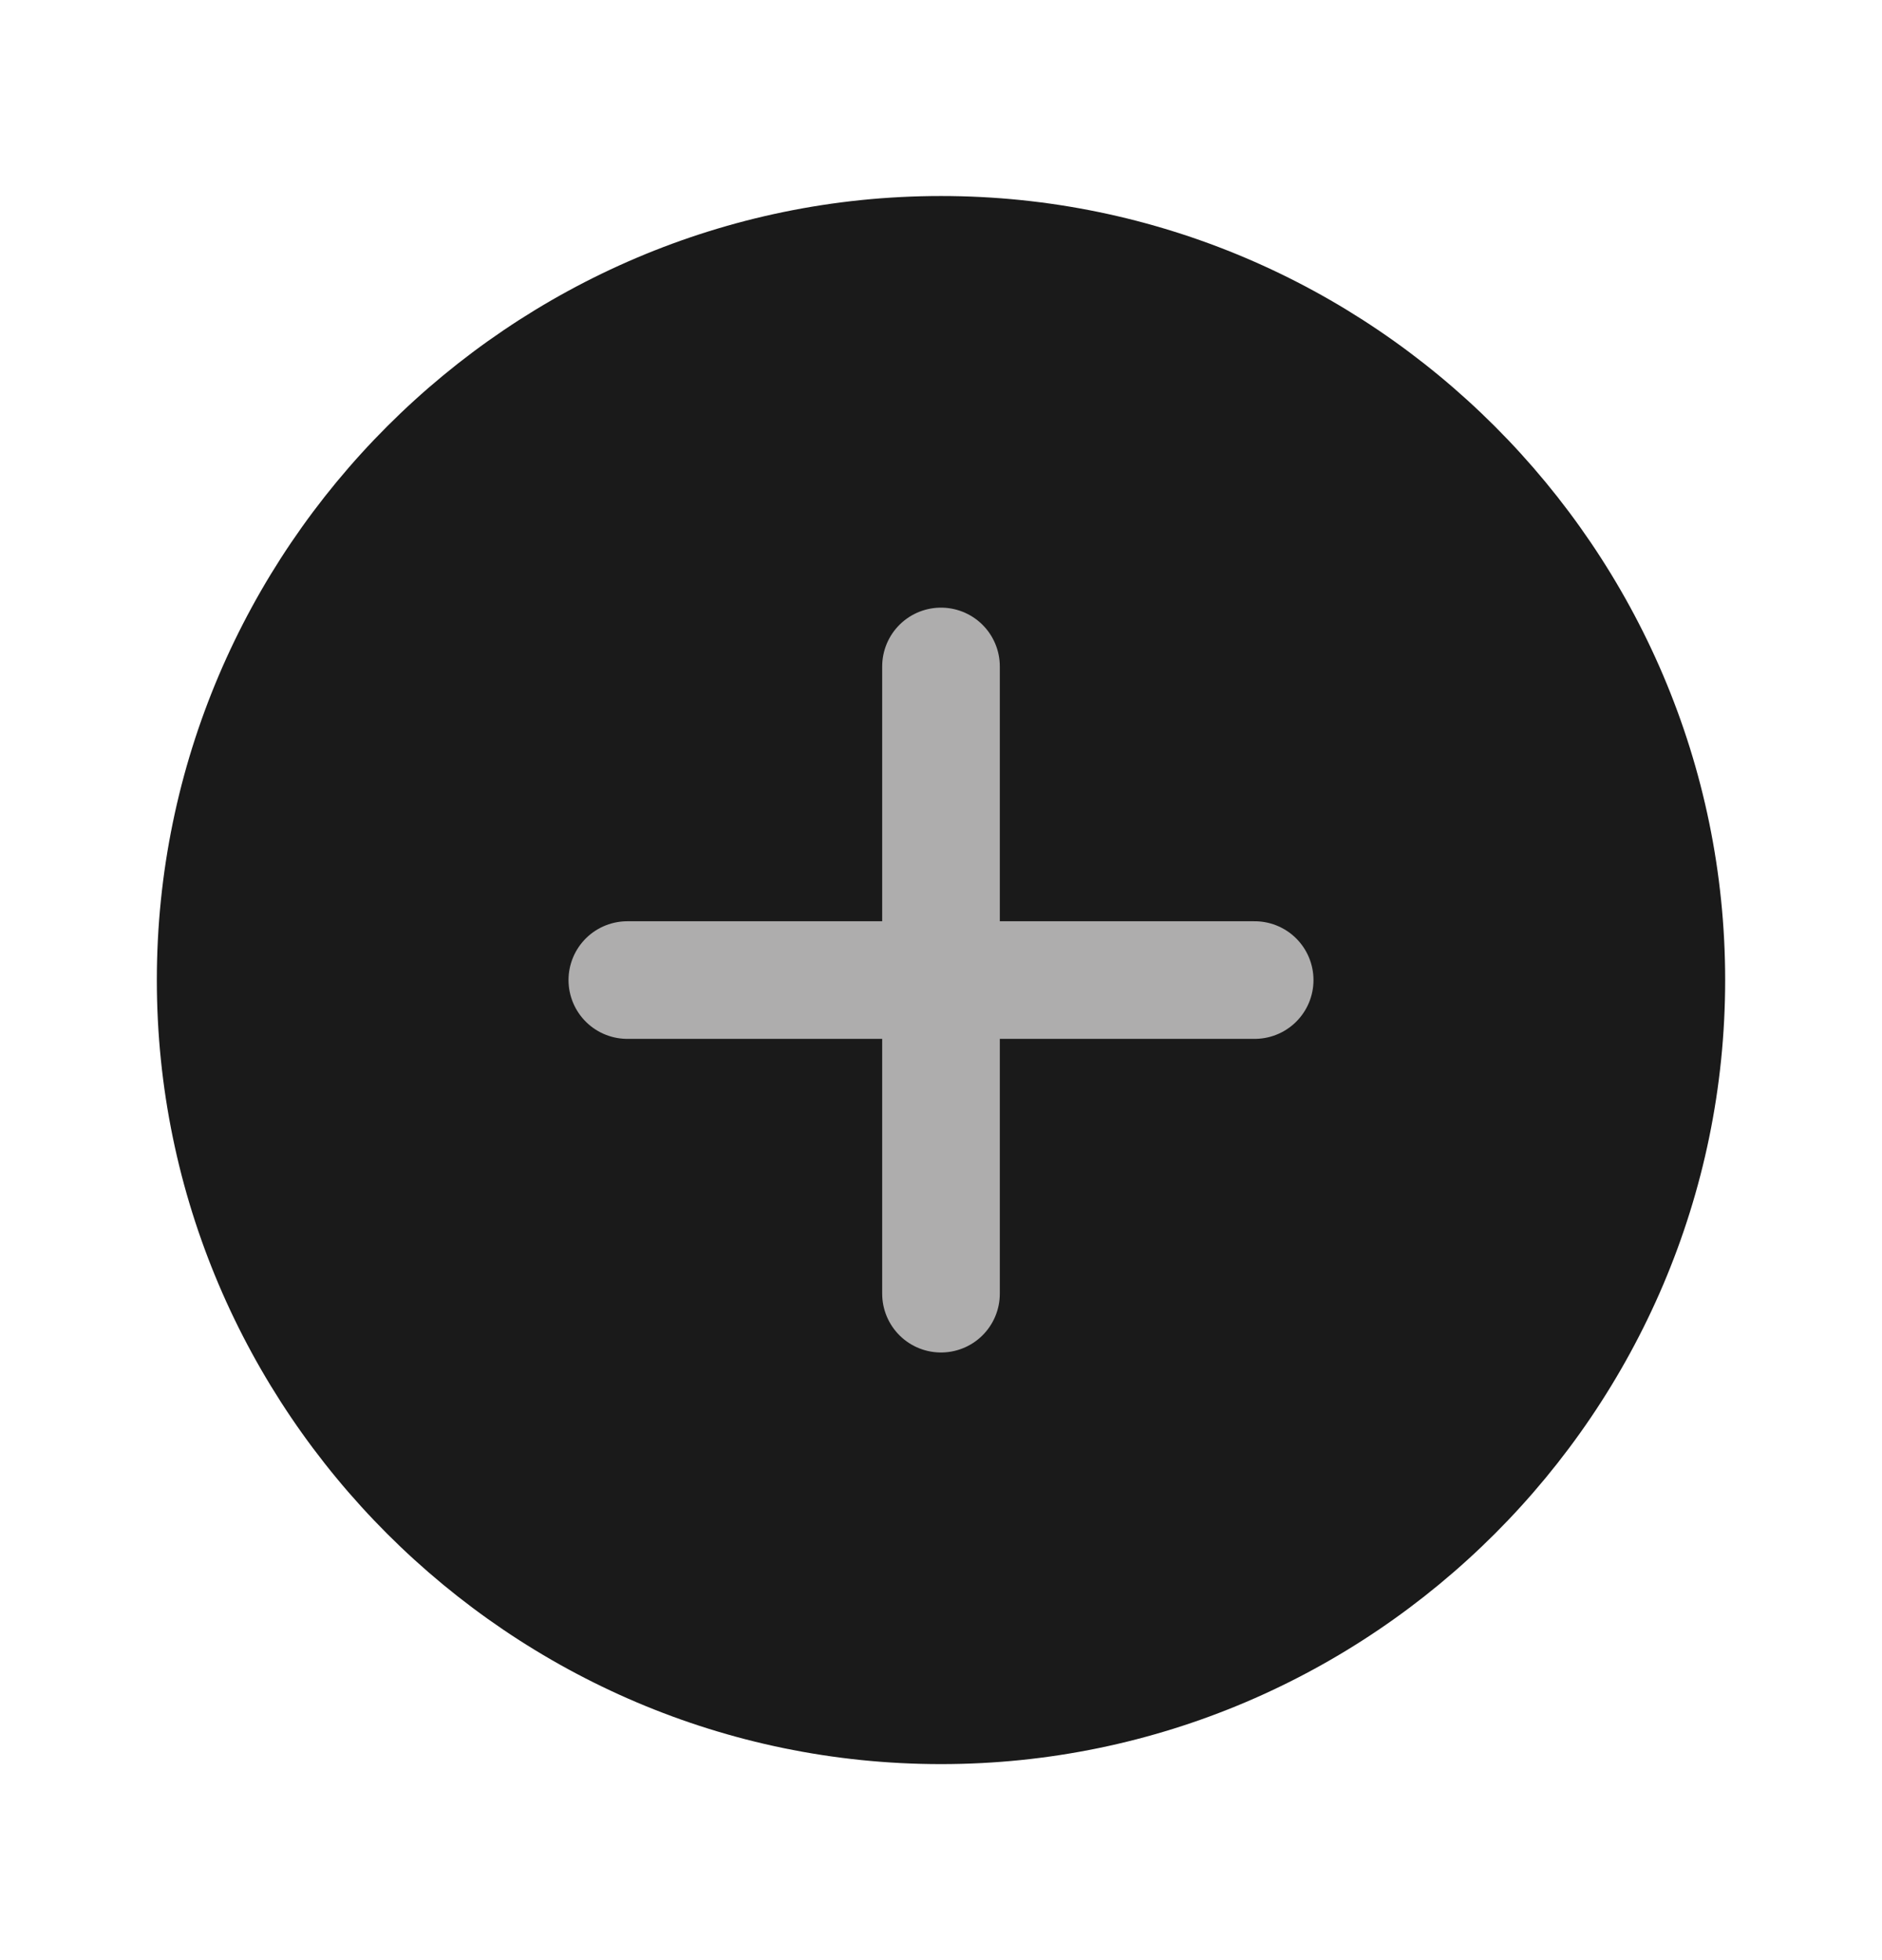 <svg width="24" height="25" viewBox="0 0 24 25" fill="none" xmlns="http://www.w3.org/2000/svg">
<path d="M12 22.5C17.5 22.5 22 18 22 12.5C22 7 17.5 2.5 12 2.5C6.5 2.5 2 7 2 12.5C2 18 6.5 22.5 12 22.5Z" fill="#1A1A1A"/>
<path d="M8 12.5H16" stroke="#AEADAD" stroke-width="1.5" stroke-linecap="round" stroke-linejoin="round"/>
<path d="M12 16.5V8.5" stroke="#AEADAD" stroke-width="1.5" stroke-linecap="round" stroke-linejoin="round"/>
</svg>
